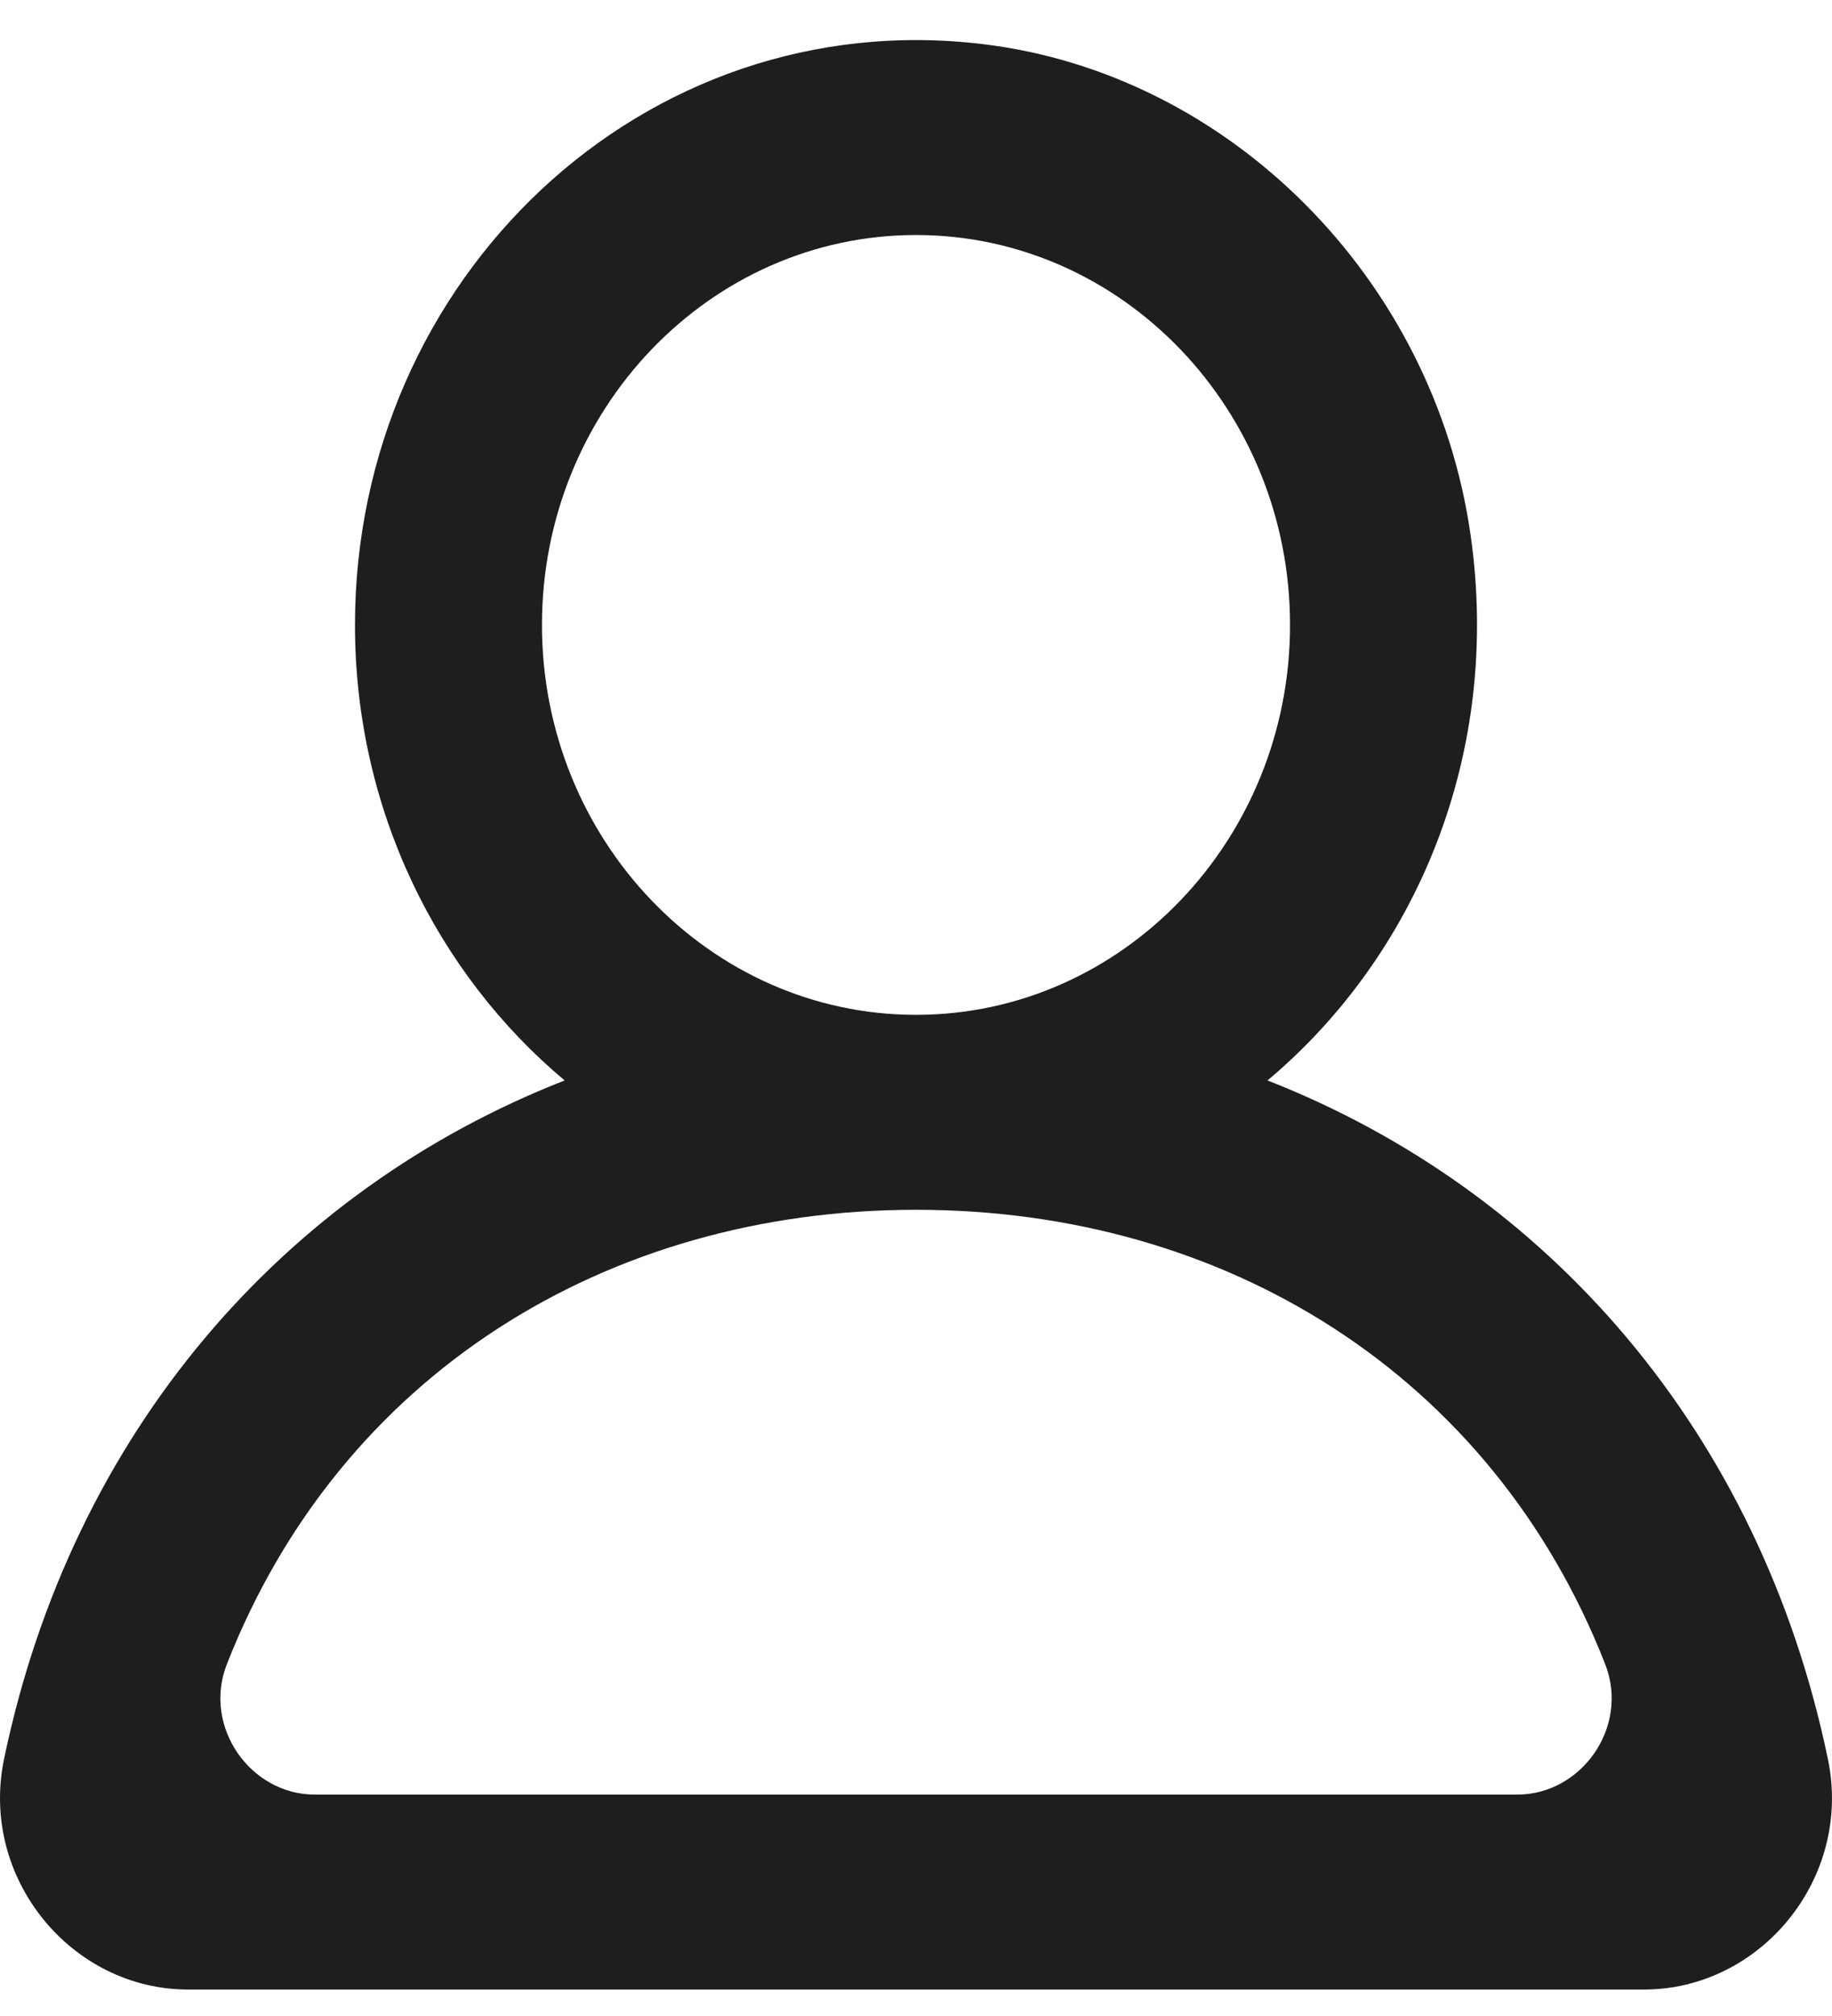 <svg width="30" height="33" viewBox="0 0 30 33" fill="none" xmlns="http://www.w3.org/2000/svg">
<path fill-rule="evenodd" clip-rule="evenodd" d="M24.844 29.376H5.157C4.098 29.376 3.315 28.264 3.715 27.241C5.569 22.512 9.925 19.803 15 19.803C20.076 19.803 24.432 22.512 26.286 27.241C26.686 28.264 25.903 29.376 24.844 29.376ZM8.875 10.23C8.875 6.71 11.623 3.847 15 3.847C18.378 3.847 21.125 6.71 21.125 10.23C21.125 13.749 18.378 16.612 15 16.612C11.623 16.612 8.875 13.749 8.875 10.23ZM29.933 28.795C28.82 23.436 25.338 19.48 20.756 17.686C23.184 15.648 24.6 12.353 24.08 8.746C23.477 4.56 20.135 1.211 16.102 0.723C10.535 0.048 5.813 4.564 5.813 10.23C5.813 13.245 7.154 15.932 9.246 17.686C4.661 19.48 1.181 23.436 0.066 28.795C-0.338 30.744 1.169 32.567 3.081 32.567H26.919C28.833 32.567 30.339 30.744 29.933 28.795Z" fill="#1E1E1E"/>
</svg>
